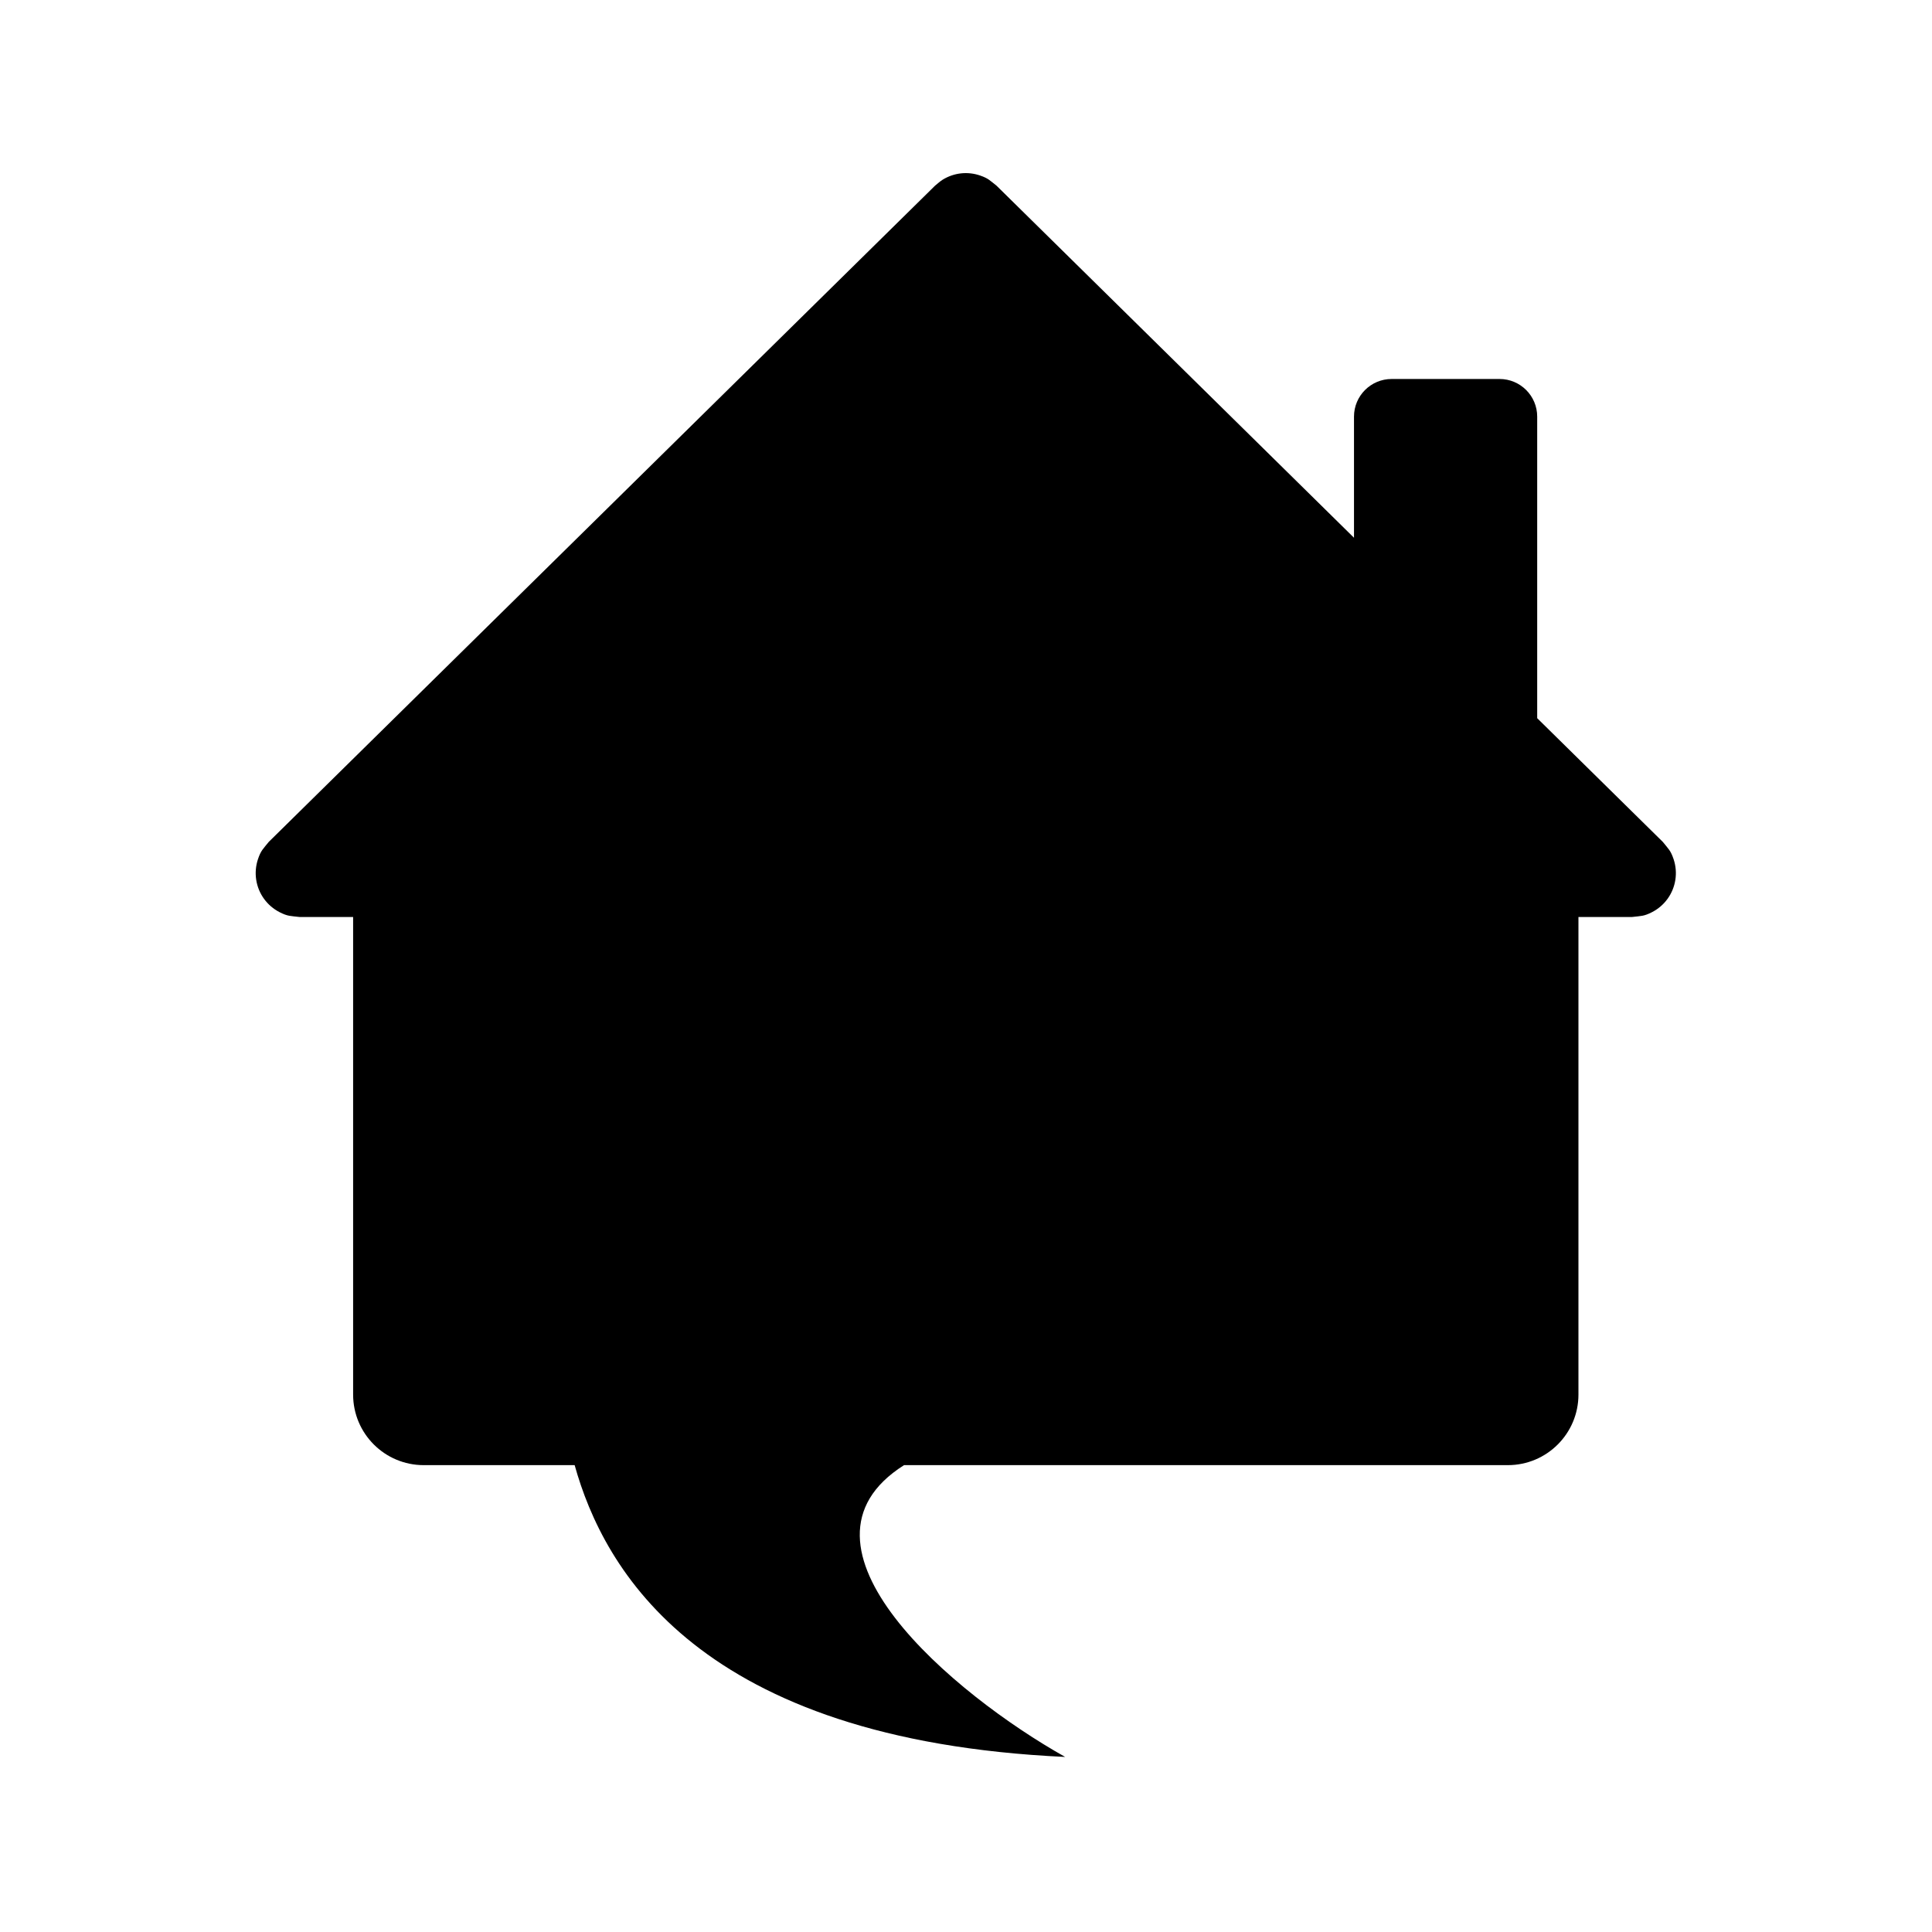 <?xml version="1.0" encoding="UTF-8"?>
<svg width="560px" height="560px" viewBox="0 0 560 560" version="1.1" xmlns="http://www.w3.org/2000/svg" >
    
    
    
    
    <g id="Page-1" stroke="none" stroke-width="1"  fill-rule="evenodd">
        <g id="alertme" >
            <g id="Group" transform="translate(74, 50)">
                <path d="M188.043,374.678 C151.085,398.063 202.487,441.178 234.742,459.255 C128.512,454.352 100.985,404.851 92.564,374.678 L48.814,374.678 C37.514,374.678 28.354,365.519 28.354,354.221 L28.354,215.795 L12.83,215.795 C10.208,215.483 9.441,215.628 7.04,214.4 C6.15,213.945 5.308,213.38 4.55,212.73 C3.022,211.419 1.827,209.764 1.064,207.902 C0.685,206.977 0.414,206 0.262,205.012 C0.11,204.025 0.075,203.012 0.159,202.016 C0.242,201.02 0.446,200.027 0.76,199.079 C1.609,196.519 2.257,196.084 3.906,194.023 L197.014,3.833 C197.753,3.252 198.432,2.585 199.23,2.09 C200.029,1.594 200.888,1.185 201.776,0.877 C203.564,0.258 205.467,0.046 207.348,0.256 C208.282,0.36 209.21,0.57 210.098,0.877 C212.492,1.706 212.907,2.296 214.861,3.833 L318.463,105.87 L318.463,70.762 C318.463,64.736 323.349,59.851 329.376,59.851 L360.651,59.851 C366.678,59.851 371.564,64.736 371.564,70.762 L371.564,158.168 L407.969,194.023 C409.618,196.084 410.266,196.519 411.115,199.079 C411.429,200.027 411.633,201.02 411.716,202.016 C411.8,203.012 411.765,204.025 411.613,205.013 C411.307,207.002 410.533,208.891 409.355,210.523 C408.77,211.333 408.084,212.079 407.325,212.73 C406.567,213.381 405.725,213.945 404.835,214.4 C402.434,215.628 401.667,215.483 399.045,215.795 L383.521,215.795 L383.521,354.221 C383.521,365.519 374.361,374.678 363.061,374.678 L188.044,374.678 L188.043,374.678 Z" id="Shape"></path>
            </g>
        </g>
    </g>
</svg>